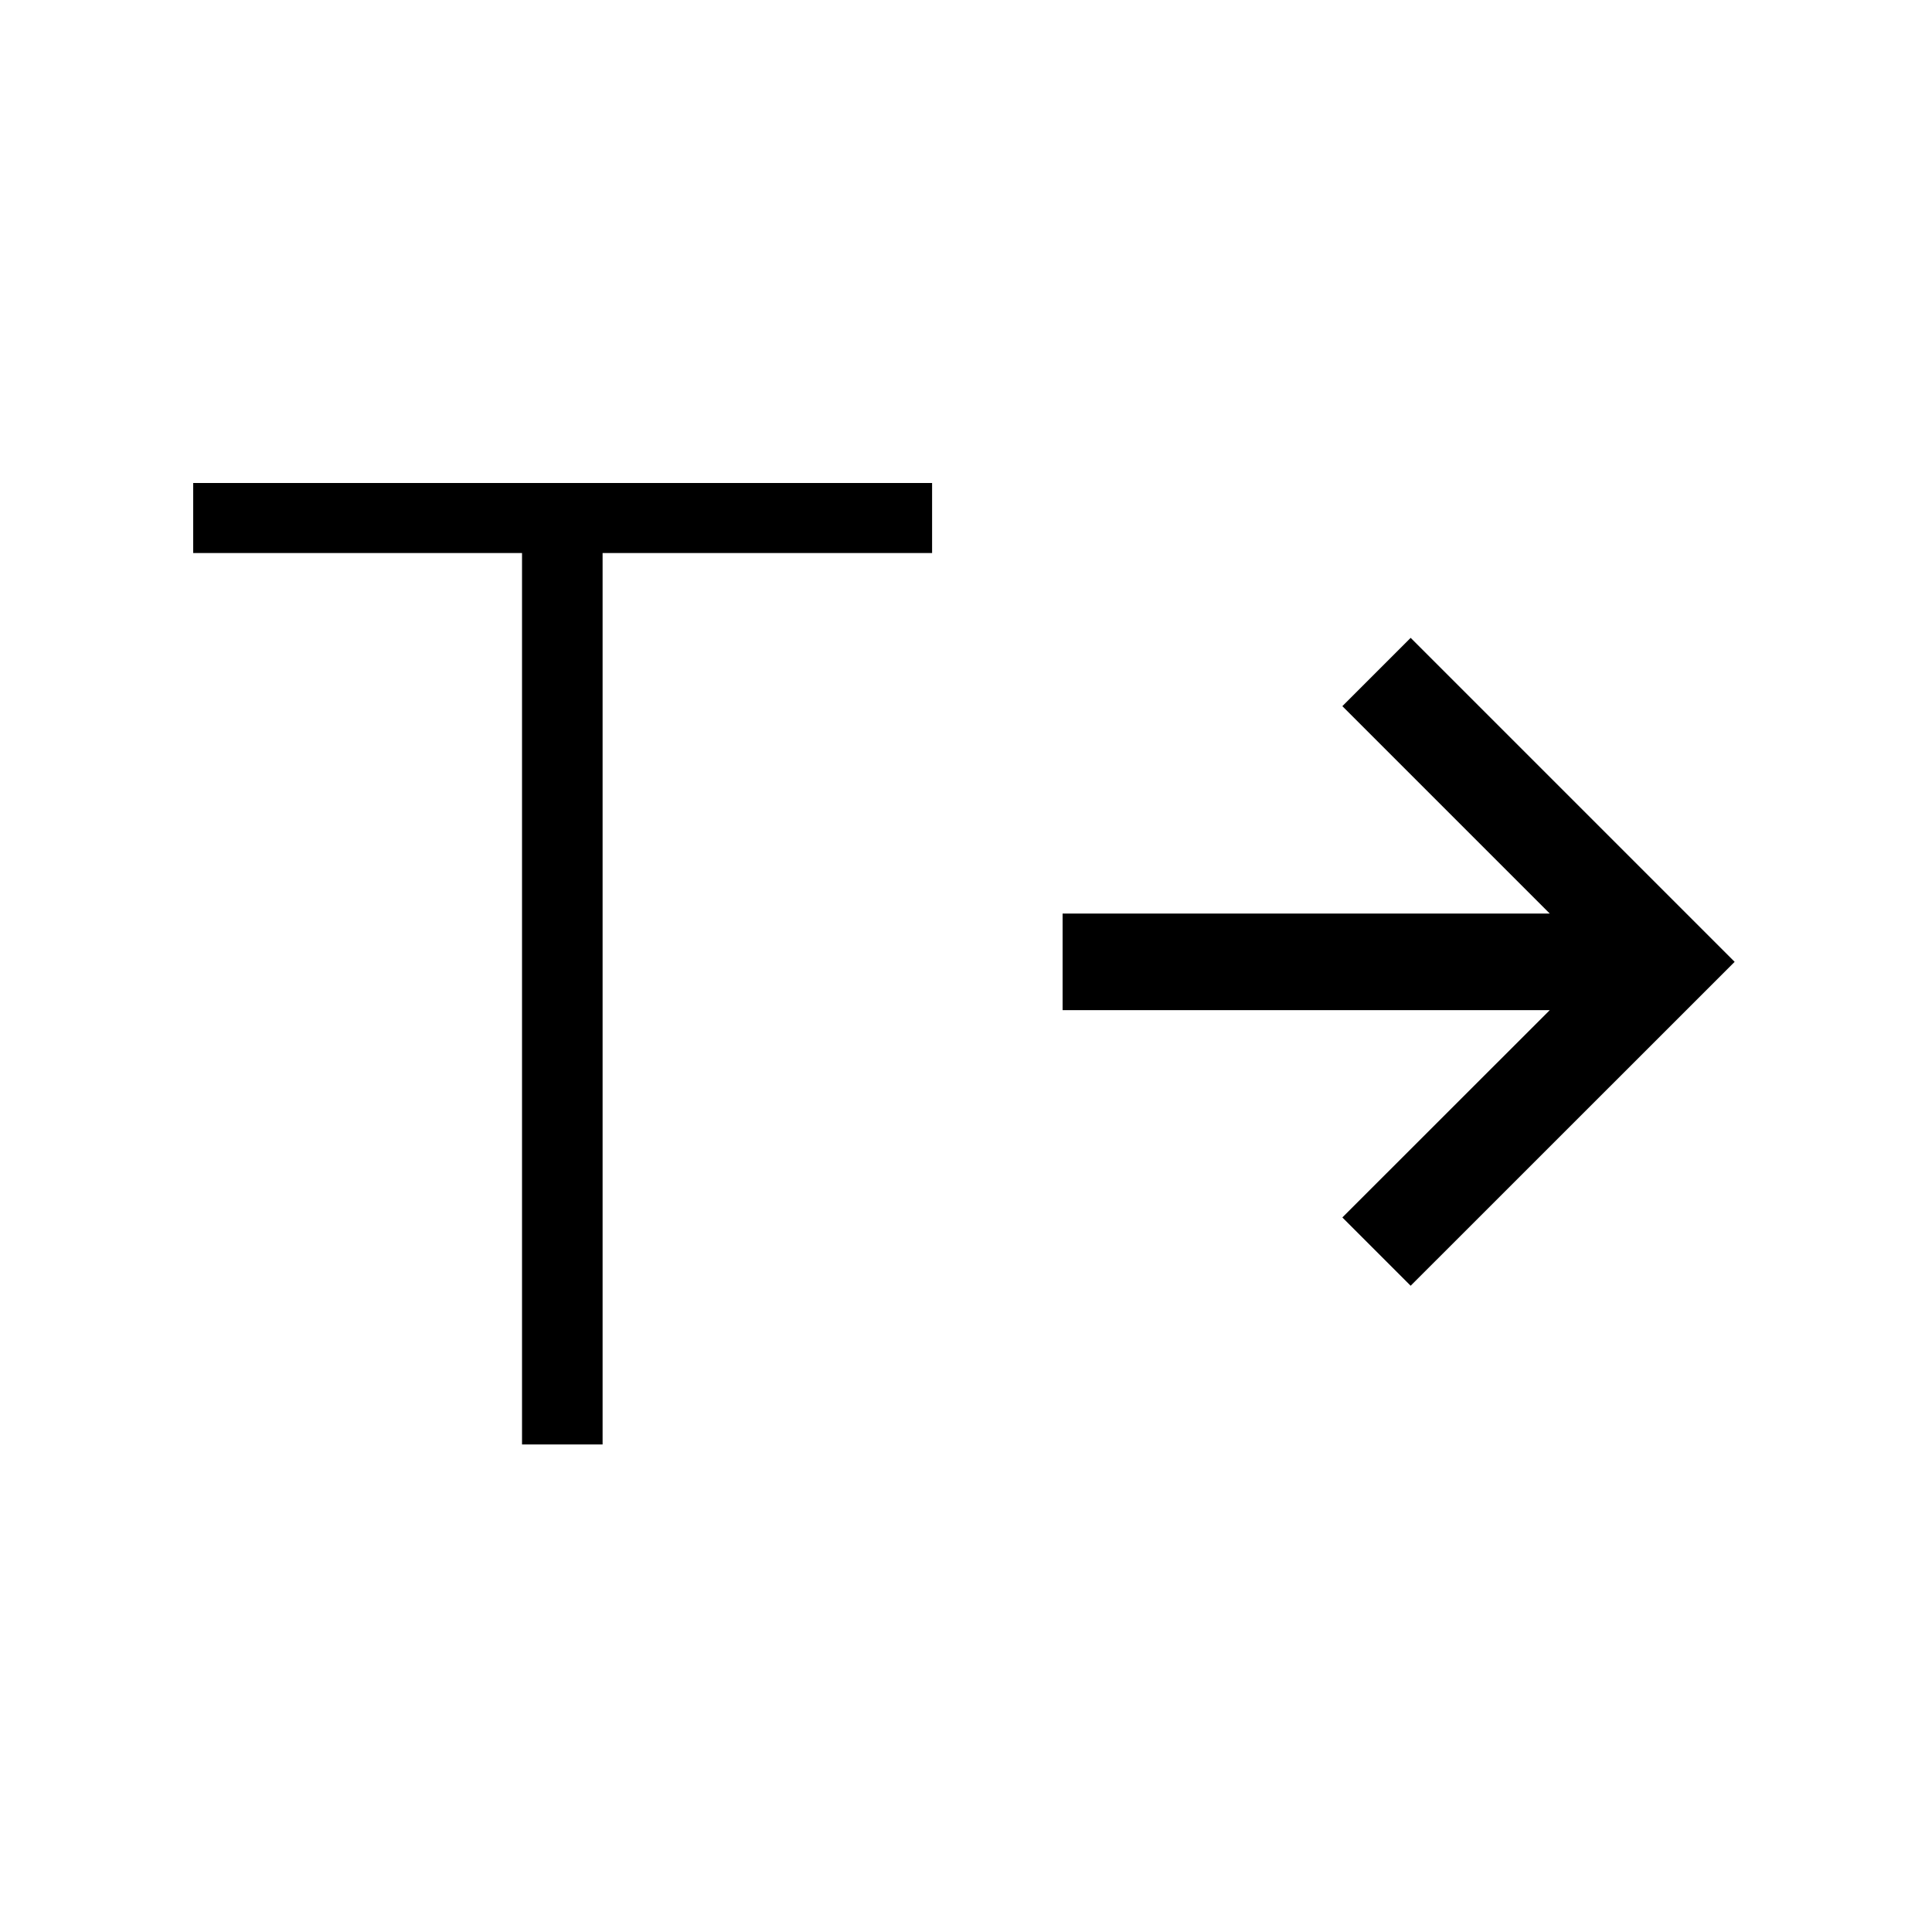<svg data-icon-name='horizontal-text' width="20" height="20" viewBox="0 0 20 20" fill="none" xmlns="http://www.w3.org/2000/svg">
<path d="M6.238 5V14.953H5.404V5H6.238ZM9.649 5V5.725H2V5H9.649Z" fill="black"/>
<path d="M16.043 9.457L13.896 7.31L14.603 6.603L17.957 9.957L14.603 13.31L13.896 12.603L16.043 10.457L11 10.457V9.457L16.043 9.457Z" fill="black"/>
</svg>
